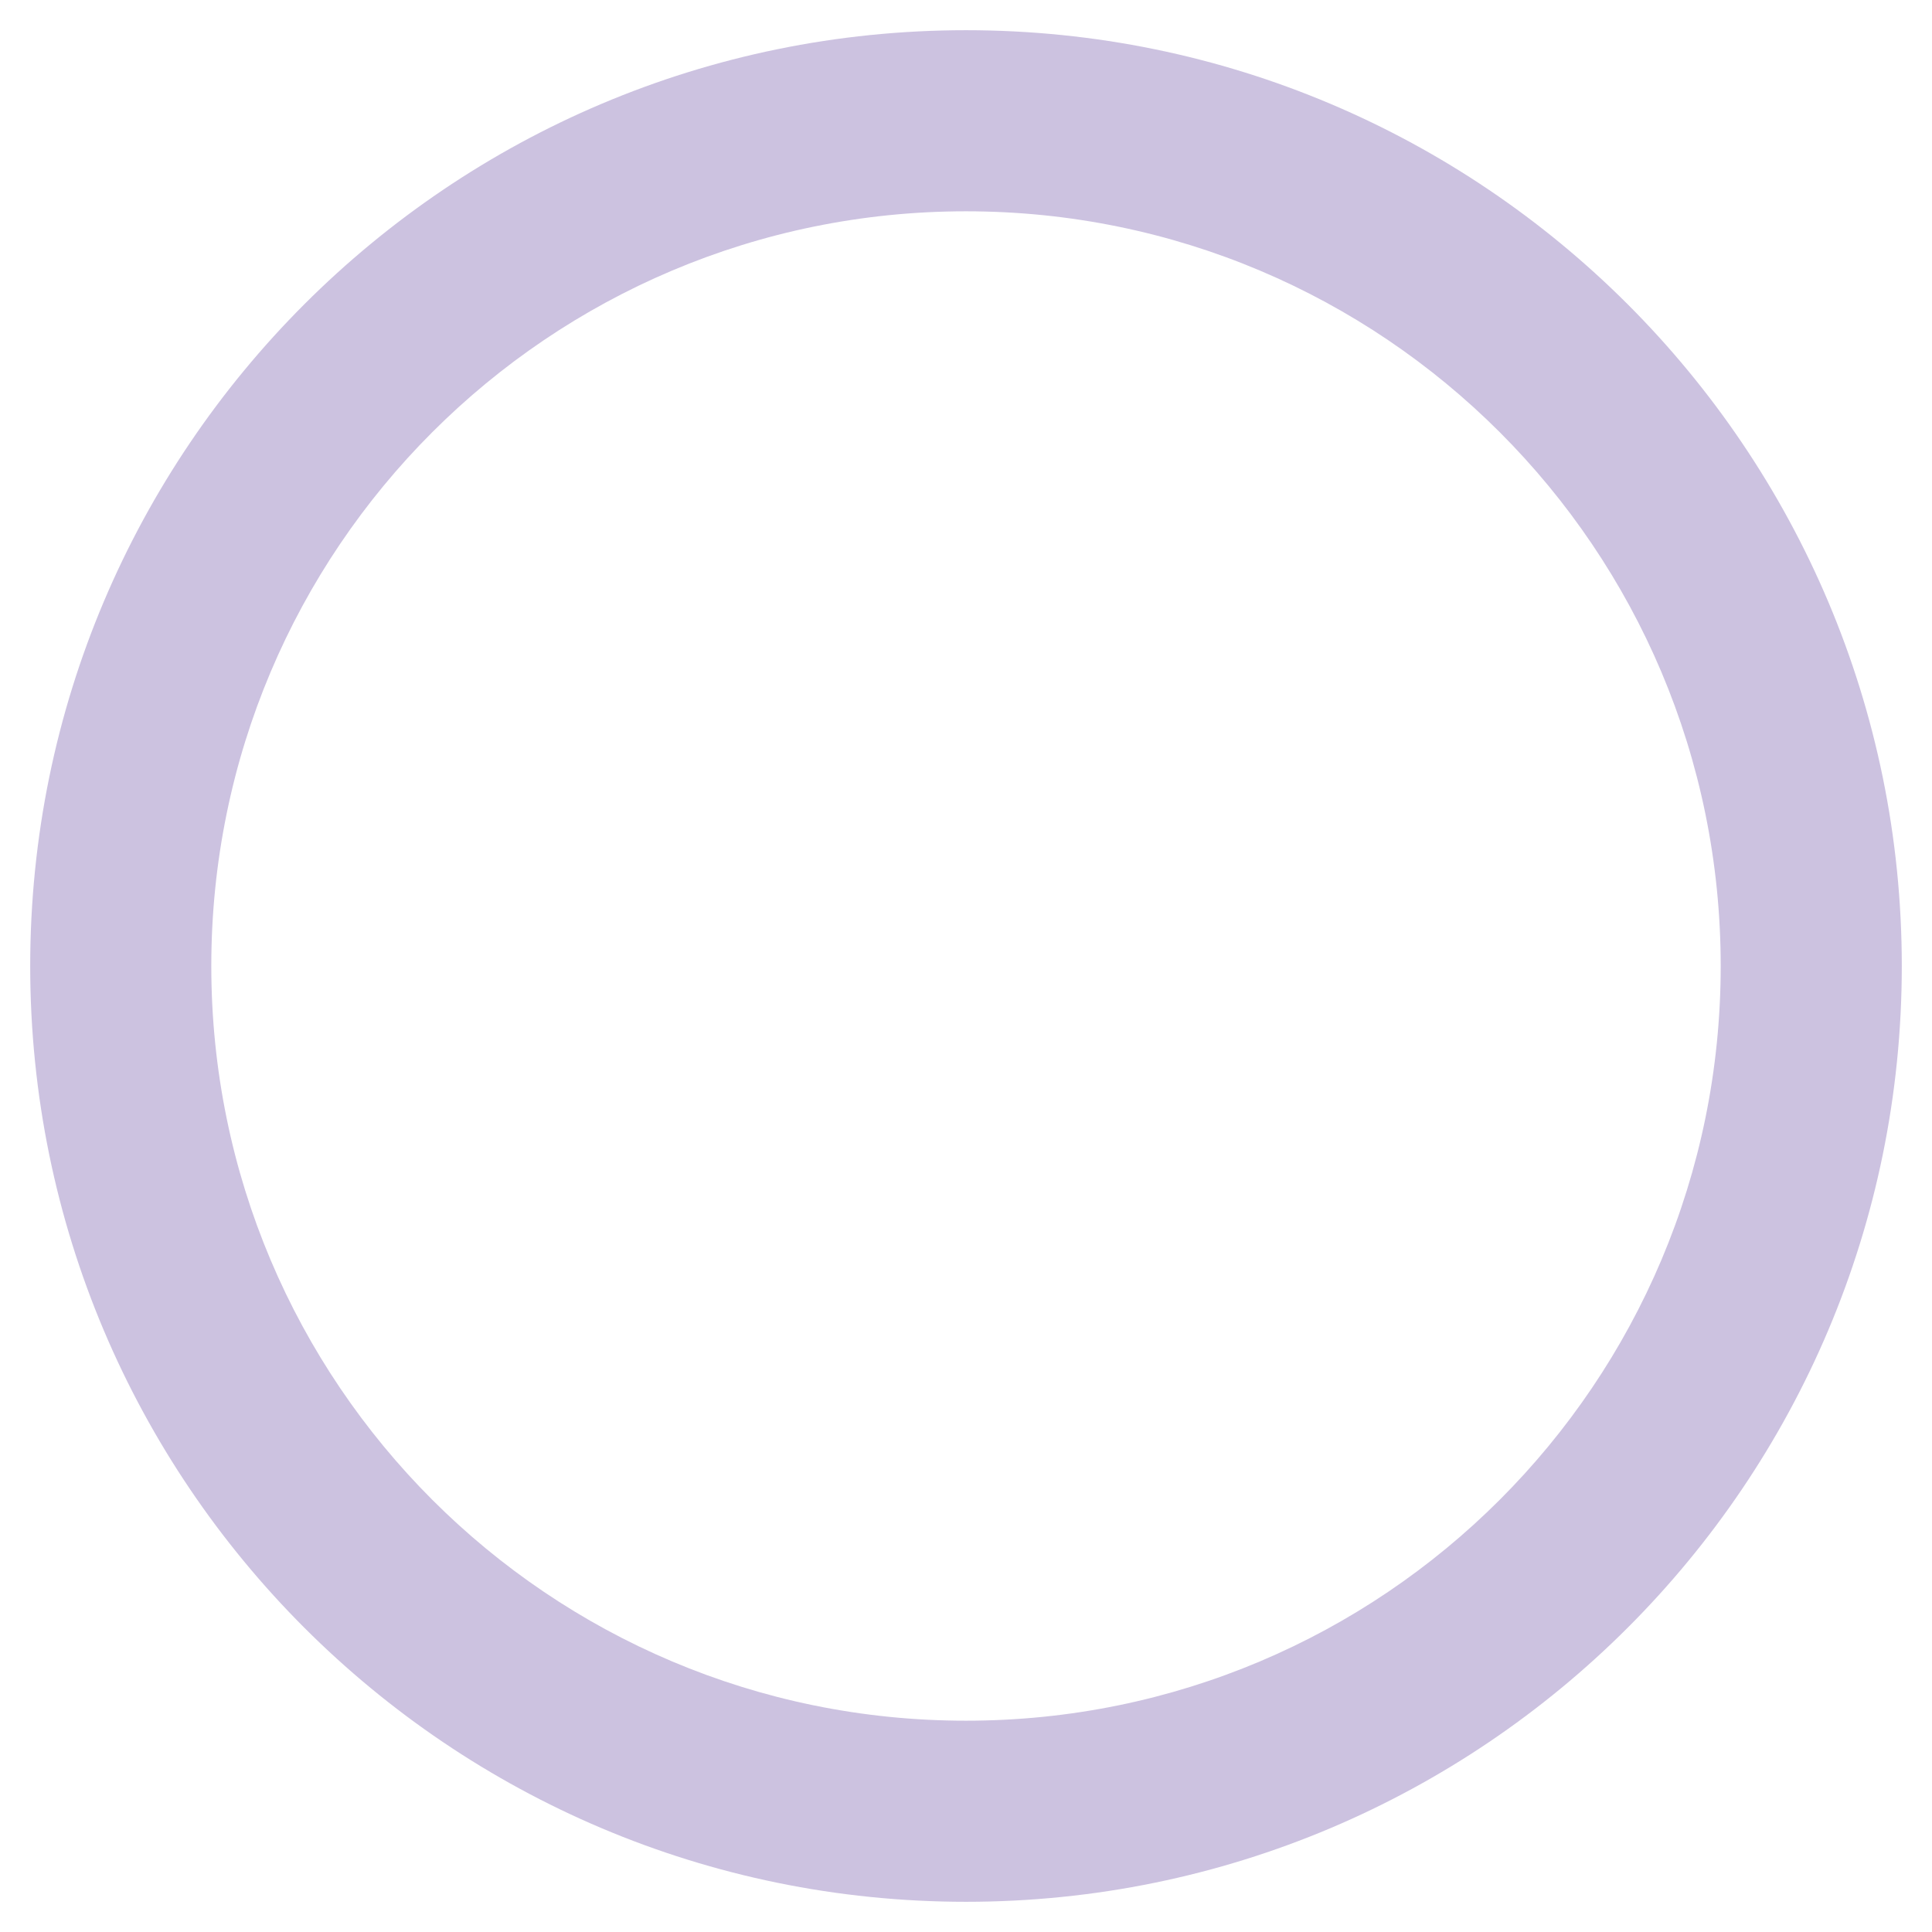 <svg width="30" height="30" viewBox="0 0 30 30" fill="none" xmlns="http://www.w3.org/2000/svg">
<path d="M15 0.469C6.975 0.469 0.469 6.975 0.469 15C0.469 23.025 6.975 29.531 15 29.531C23.025 29.531 29.531 23.025 29.531 15C29.531 6.975 23.025 0.469 15 0.469ZM15 3.281C21.477 3.281 26.719 8.523 26.719 15C26.719 21.477 21.477 26.719 15 26.719C8.524 26.719 3.281 21.477 3.281 15C3.281 8.524 8.523 3.281 15 3.281Z" fill="#CCC2E0"/>
</svg>
